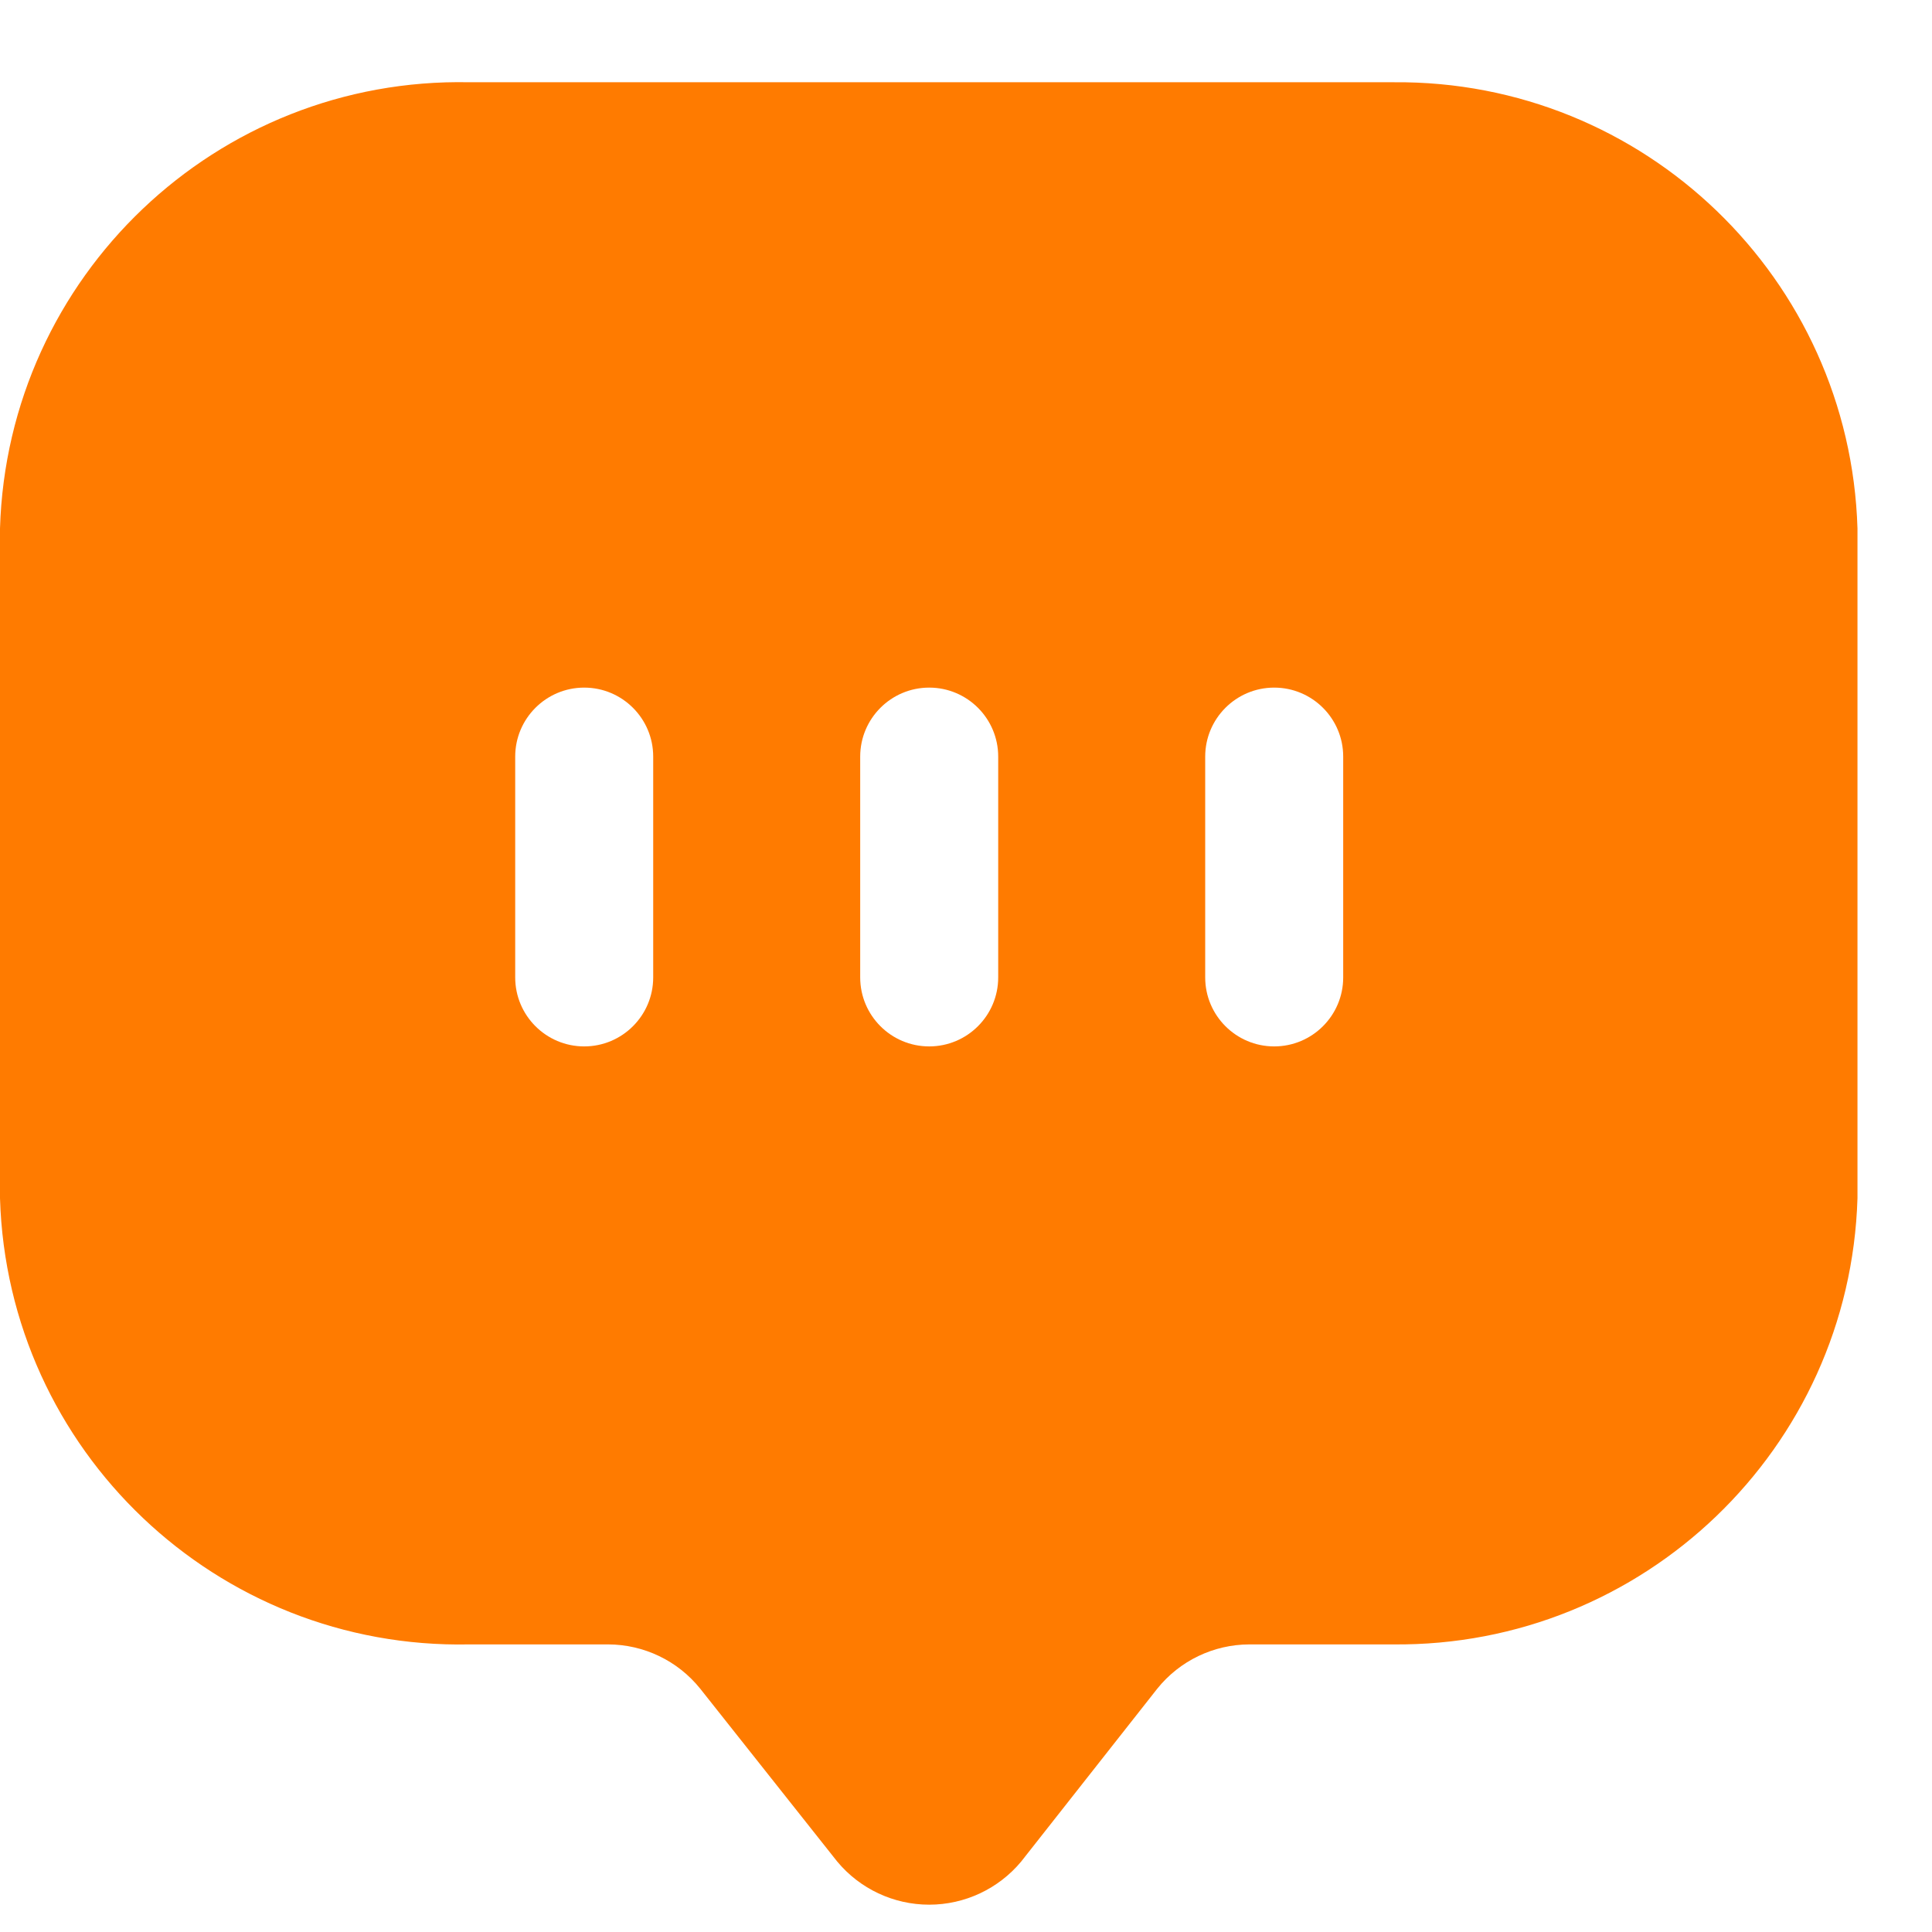 <svg width="21" height="21" viewBox="0 0 21 21" fill="none" xmlns="http://www.w3.org/2000/svg">
    <path fill-rule="evenodd" clip-rule="evenodd" d="M5.1 0.894H15.15C17.869 0.871 20.108 3.026 20.19 5.744V13.024C20.108 15.746 17.863 17.902 15.14 17.874H13.58C13.191 17.875 12.824 18.051 12.58 18.354L11.1 20.234C10.853 20.531 10.486 20.703 10.1 20.703C9.713 20.703 9.347 20.531 9.1 20.234L7.61 18.354C7.366 18.051 6.999 17.875 6.61 17.874H5.1C2.357 17.93 0.082 15.766 0 13.024V5.744C0.082 3.002 2.357 0.838 5.1 0.894ZM6.35 11.374C6.764 11.374 7.1 11.038 7.1 10.624V8.224C7.1 7.81 6.764 7.474 6.35 7.474C5.936 7.474 5.6 7.81 5.6 8.224V10.624C5.6 11.038 5.936 11.374 6.35 11.374ZM10.85 10.624C10.85 11.038 10.514 11.374 10.1 11.374C9.686 11.374 9.35 11.038 9.35 10.624V8.224C9.35 7.81 9.686 7.474 10.1 7.474C10.514 7.474 10.85 7.81 10.85 8.224V10.624ZM13.85 11.374C14.264 11.374 14.6 11.038 14.6 10.624V8.224C14.6 7.81 14.264 7.474 13.85 7.474C13.436 7.474 13.1 7.81 13.1 8.224V10.624C13.1 11.038 13.436 11.374 13.85 11.374Z" fill="#FF7B00"/>
</svg>
